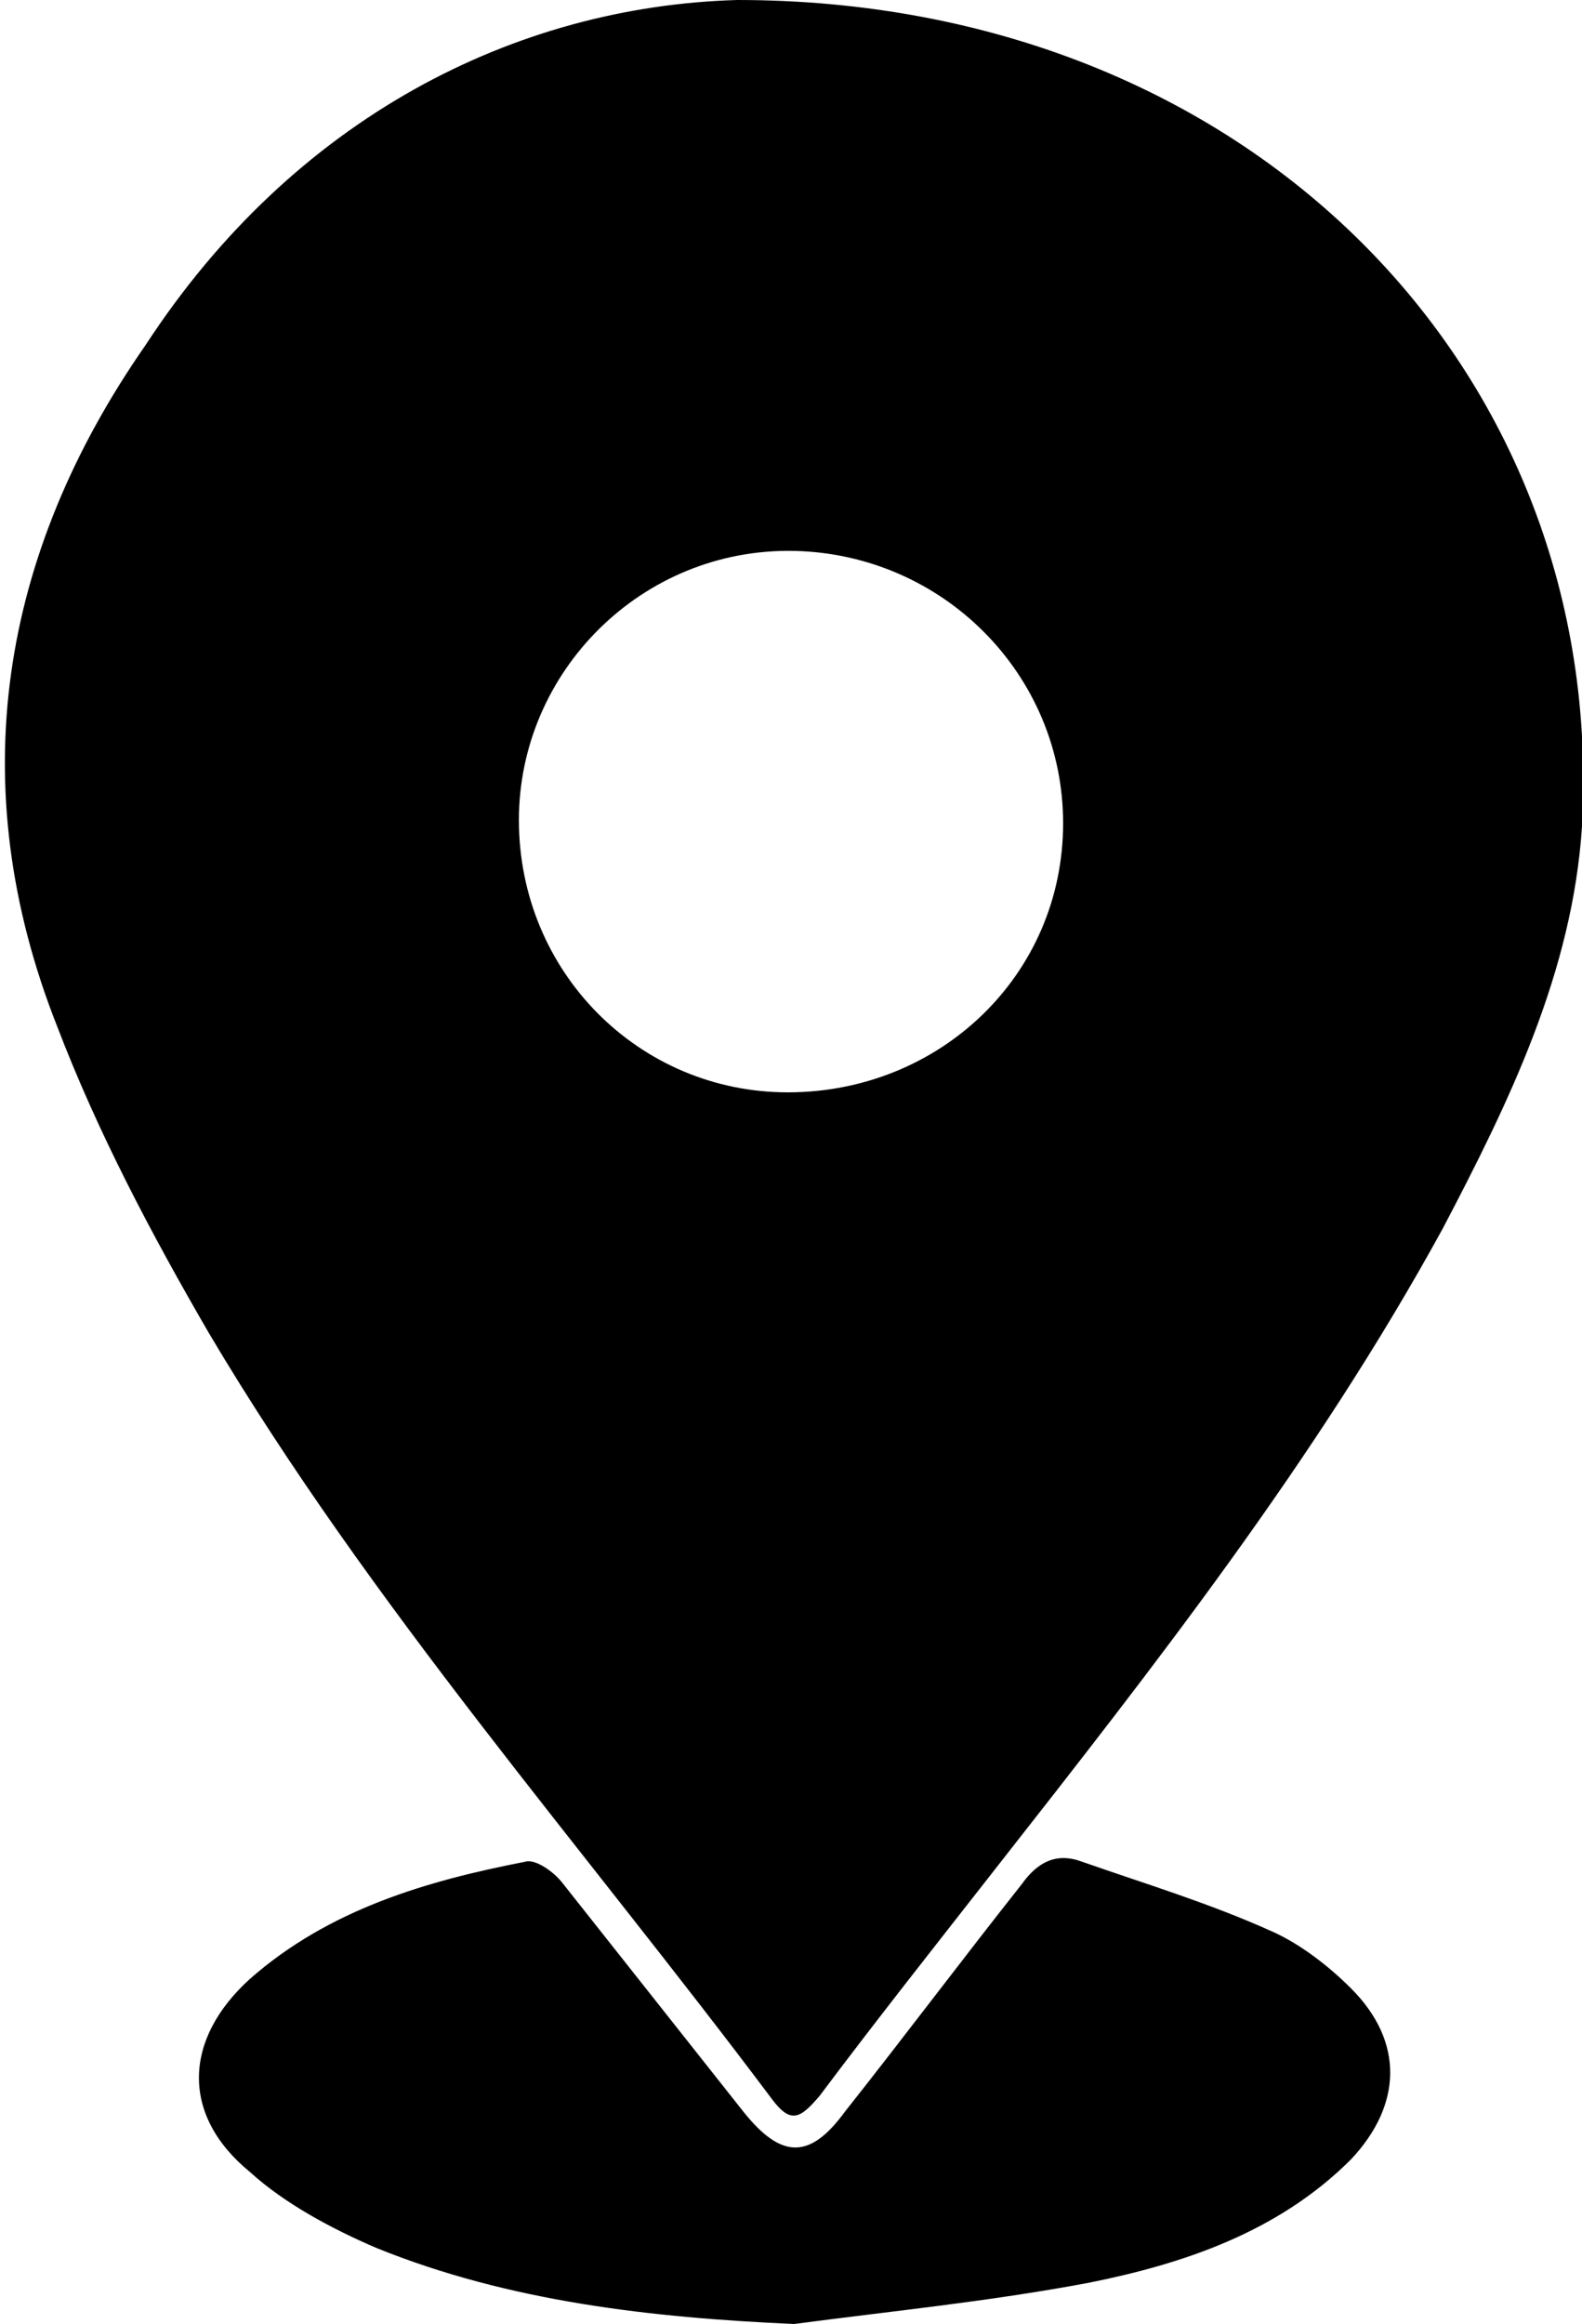 <?xml version="1.0" encoding="utf-8"?>
<!-- Generator: Adobe Illustrator 24.0.2, SVG Export Plug-In . SVG Version: 6.00 Build 0)  -->
<svg version="1.1" id="Layer_1" xmlns="http://www.w3.org/2000/svg" xmlns:xlink="http://www.w3.org/1999/xlink" x="0px" y="0px"
	 viewBox="0 0 50 73.4" style="enable-background:new 0 0 50 73.4;" xml:space="preserve">
<g>
	<path d="M23.3,0C39.5,0,50.8,11.7,50,26.1c-0.3,4.6-2.3,8.7-4.4,12.7c-4,7.3-9.1,13.8-14.2,20.3c-1.8,2.3-3.7,4.7-5.5,7.1
		c-0.6,0.7-0.9,0.9-1.5,0.1c-6-8-12.7-15.6-17.8-24.2c-1.8-3.1-3.5-6.3-4.8-9.7c-3-7.6-1.8-14.9,2.8-21.5C9.3,3.7,16.3,0.2,23.3,0z
		 M24.9,34.5c4.8,0,8.7-3.7,8.7-8.5c0-4.7-3.8-8.5-8.5-8.6c-4.8-0.1-8.7,3.8-8.7,8.5C16.4,30.7,20.2,34.5,24.9,34.5z"/>
	<path d="M25.1,73.4c-4.5-0.2-9-0.7-13.2-2.4c-1.4-0.6-2.9-1.4-4-2.4c-2.2-1.8-2.1-4.2,0-6.1c2.5-2.2,5.6-3.1,8.7-3.7
		c0.3-0.1,0.9,0.3,1.2,0.7c1.9,2.4,3.8,4.8,5.7,7.2c1.2,1.5,2.1,1.5,3.2,0c1.9-2.4,3.7-4.8,5.6-7.2c0.5-0.7,1.1-1,1.9-0.7
		c2,0.7,4,1.3,6,2.2c0.9,0.4,1.8,1.1,2.5,1.8c1.7,1.7,1.6,3.7,0,5.4c-2.3,2.3-5.3,3.3-8.3,3.9C31.2,72.7,28.1,73,25.1,73.4z"/>
</g>
</svg>

